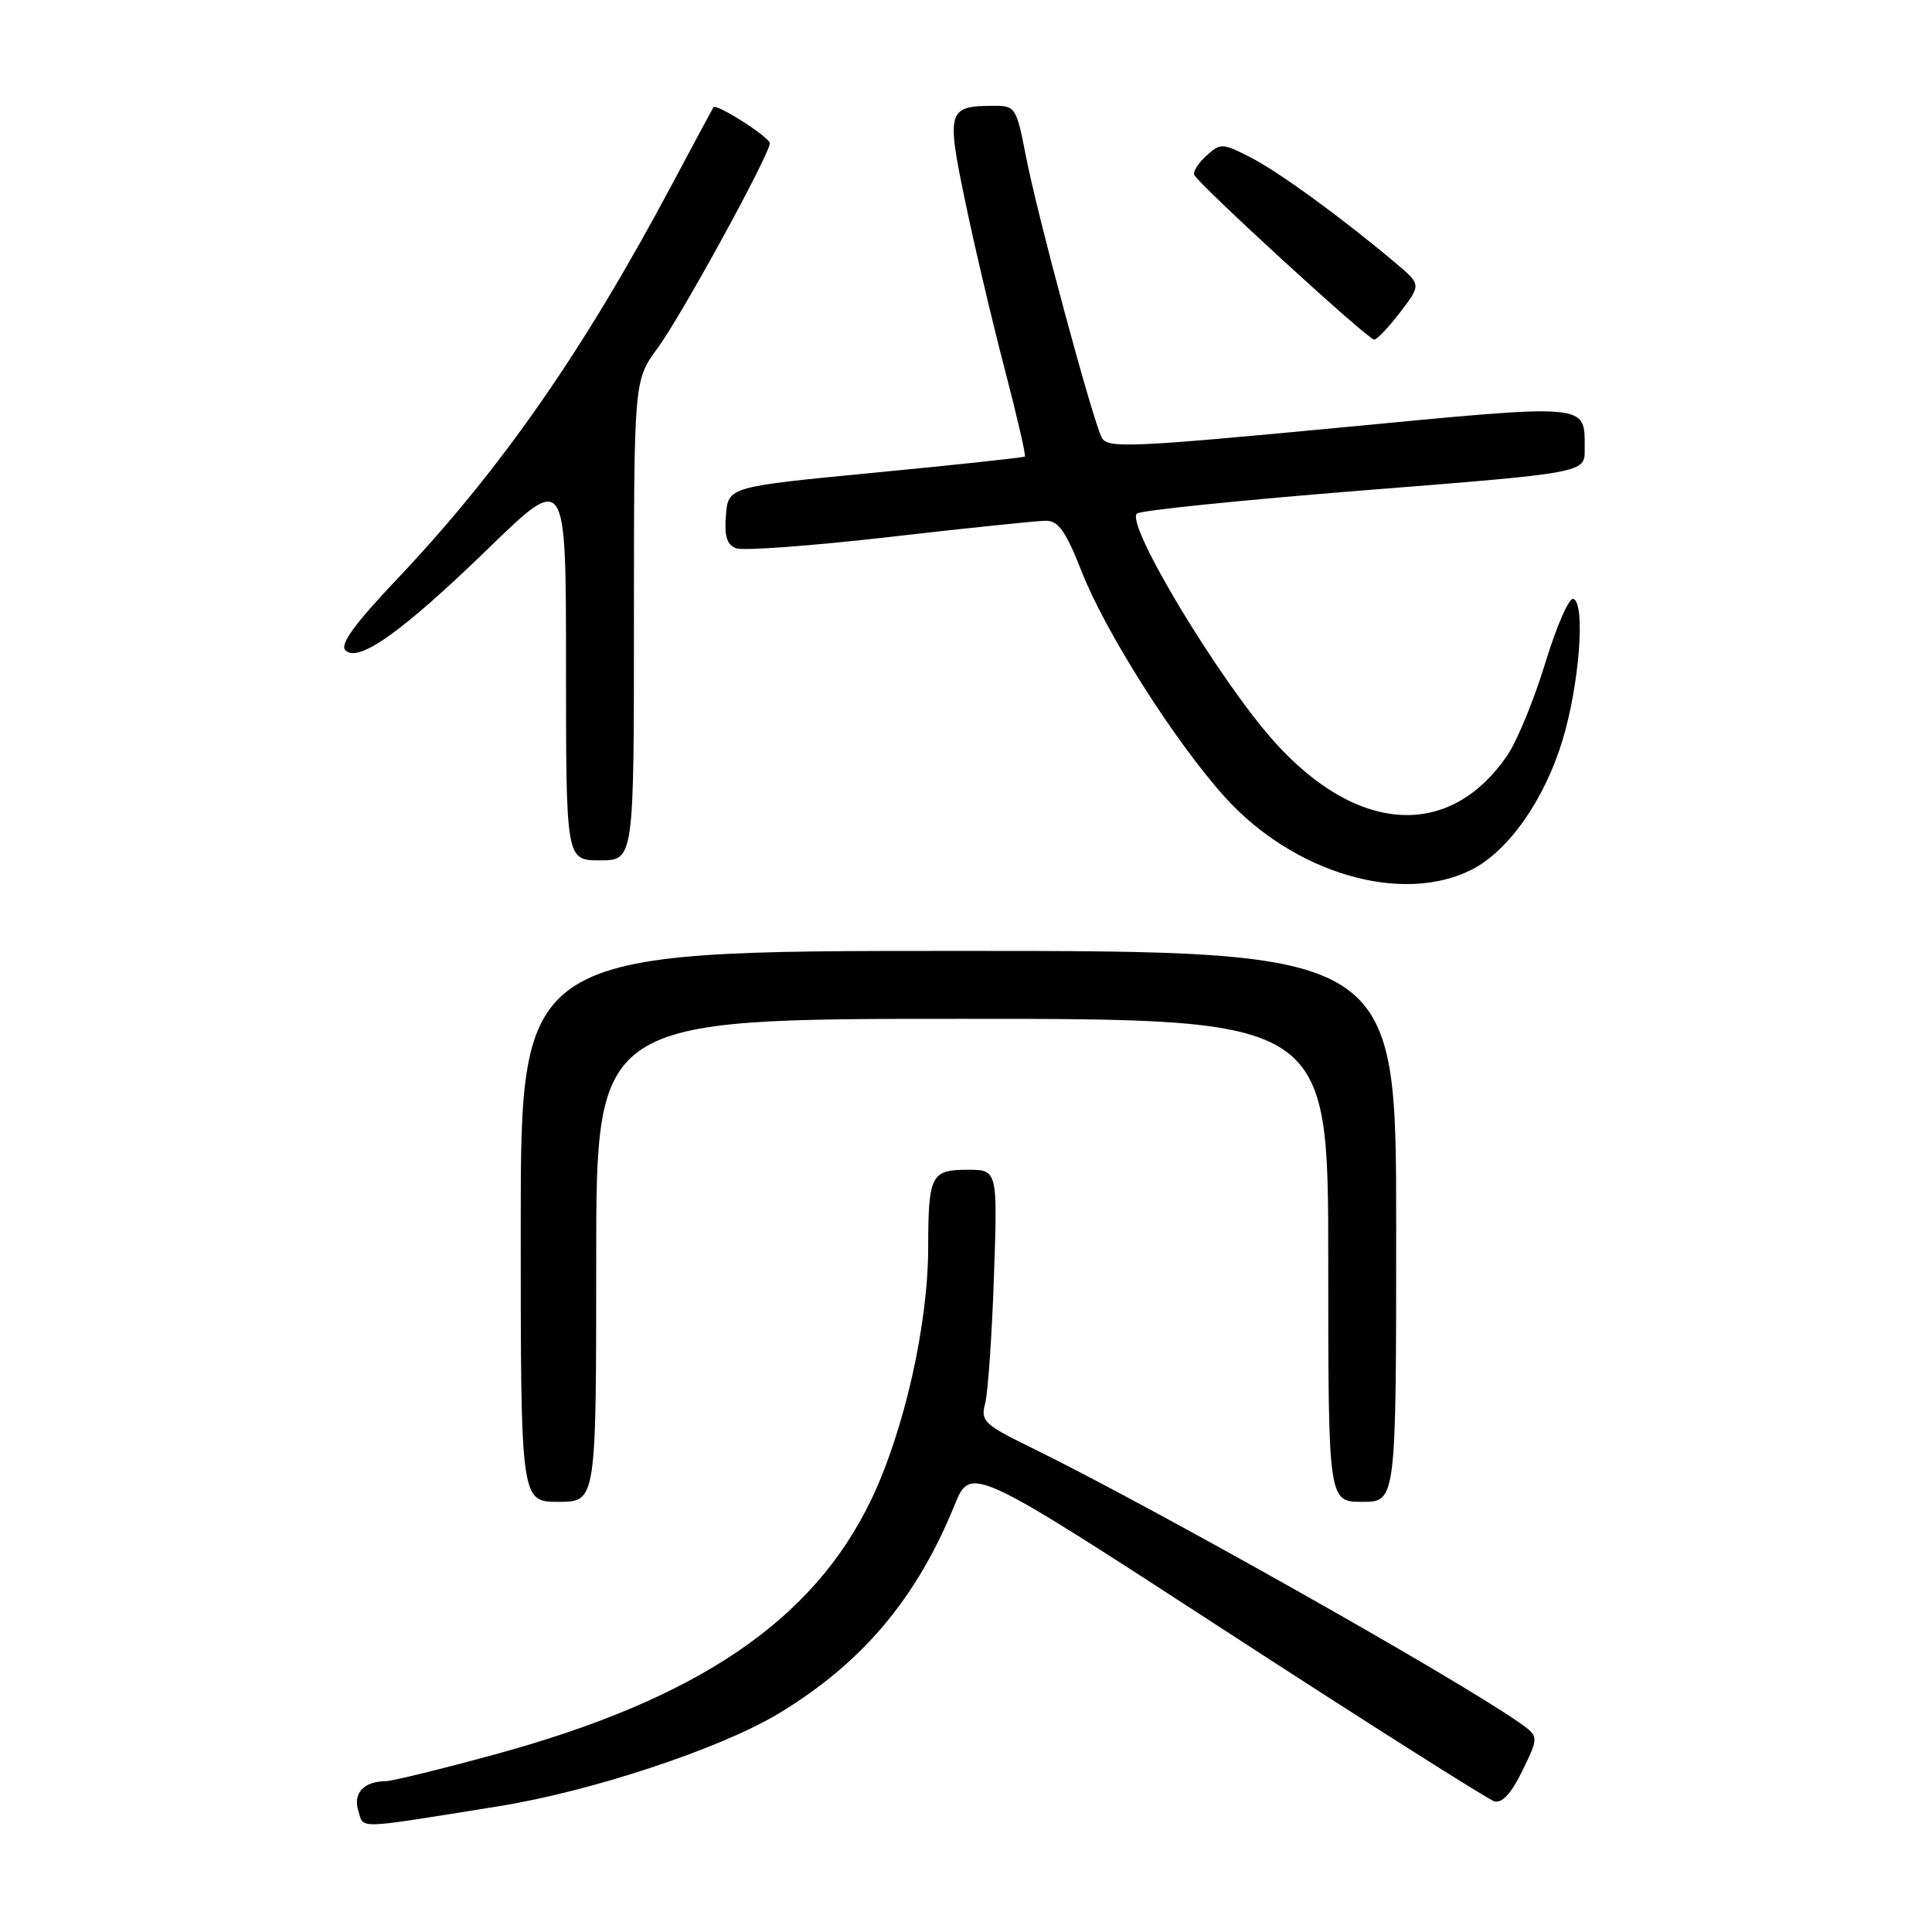 <?xml version="1.0" encoding="UTF-8" standalone="no"?>
<!DOCTYPE svg PUBLIC "-//W3C//DTD SVG 1.1//EN" "http://www.w3.org/Graphics/SVG/1.1/DTD/svg11.dtd" >
<svg xmlns="http://www.w3.org/2000/svg" xmlns:xlink="http://www.w3.org/1999/xlink" version="1.1" viewBox="0 0 256 256">
 <g >
 <path fill="currentColor"
d=" M 66.00 239.35 C 78.34 237.38 95.48 231.70 103.21 227.03 C 114.24 220.36 121.45 211.81 126.46 199.49 C 128.63 194.16 128.63 194.16 162.56 216.21 C 181.23 228.34 197.19 238.45 198.02 238.69 C 199.04 238.97 200.28 237.61 201.74 234.60 C 203.93 230.09 203.93 230.09 201.22 228.19 C 192.49 222.11 152.28 199.46 136.68 191.83 C 130.41 188.77 129.92 188.30 130.53 186.00 C 130.90 184.63 131.43 177.09 131.70 169.25 C 132.19 155.00 132.19 155.00 128.20 155.00 C 123.37 155.00 123.00 155.73 122.99 165.33 C 122.97 175.60 119.79 189.64 115.44 198.72 C 107.73 214.78 92.42 225.15 65.58 232.47 C 58.47 234.41 51.95 236.01 51.08 236.02 C 48.19 236.04 46.75 237.63 47.48 239.95 C 48.26 242.38 46.77 242.43 66.00 239.35 Z  M 79.00 167.00 C 79.00 135.00 79.00 135.00 127.50 135.00 C 176.00 135.00 176.00 135.00 176.00 167.00 C 176.00 199.00 176.00 199.00 180.50 199.00 C 185.00 199.00 185.00 199.00 185.00 162.50 C 185.00 126.00 185.00 126.00 127.00 126.00 C 69.00 126.00 69.00 126.00 69.00 162.50 C 69.00 199.00 69.00 199.00 74.00 199.00 C 79.00 199.00 79.00 199.00 79.00 167.00 Z  M 194.97 115.25 C 199.87 112.78 204.63 106.01 207.03 98.12 C 209.27 90.75 210.11 79.93 208.48 79.35 C 207.92 79.15 206.26 82.93 204.79 87.75 C 203.32 92.58 201.07 98.08 199.79 99.99 C 192.19 111.25 179.92 110.59 168.89 98.32 C 161.60 90.21 149.08 69.44 150.65 68.05 C 151.12 67.63 164.66 66.25 180.75 64.97 C 210.00 62.66 210.00 62.66 209.98 59.58 C 209.95 53.35 211.13 53.46 177.53 56.66 C 149.87 59.29 146.76 59.42 146.00 58.01 C 144.80 55.76 137.52 28.78 135.95 20.75 C 134.67 14.17 134.56 14.00 131.57 14.02 C 125.57 14.05 125.39 14.67 127.89 26.67 C 129.13 32.63 131.48 42.62 133.12 48.87 C 134.75 55.13 135.96 60.35 135.80 60.49 C 135.63 60.63 126.72 61.59 116.00 62.62 C 96.50 64.50 96.50 64.50 96.19 68.26 C 95.96 71.03 96.31 72.18 97.54 72.65 C 98.45 73.00 107.60 72.33 117.86 71.15 C 128.13 69.97 137.46 69.00 138.61 69.00 C 140.24 69.00 141.25 70.43 143.35 75.79 C 146.51 83.84 155.79 98.43 162.37 105.69 C 171.47 115.72 185.73 119.90 194.97 115.25 Z  M 84.00 82.20 C 84.00 50.39 84.00 50.39 87.15 46.11 C 90.31 41.81 102.00 20.46 102.00 18.98 C 102.00 18.19 94.93 13.67 94.54 14.21 C 94.43 14.37 91.94 19.00 89.01 24.50 C 77.26 46.56 66.38 62.18 52.73 76.61 C 46.97 82.68 45.00 85.40 45.77 86.17 C 47.48 87.88 53.32 83.72 64.75 72.63 C 75.00 62.69 75.00 62.69 75.00 88.35 C 75.00 114.00 75.00 114.00 79.50 114.00 C 84.00 114.00 84.00 114.00 84.00 82.20 Z  M 185.54 41.36 C 188.32 37.71 188.32 37.71 184.91 34.84 C 177.81 28.86 169.41 22.74 165.68 20.84 C 161.99 18.96 161.72 18.94 159.88 20.61 C 158.82 21.57 158.07 22.71 158.23 23.14 C 158.61 24.25 181.26 45.00 182.08 45.00 C 182.46 45.00 184.01 43.36 185.54 41.36 Z "/>
</g>
</svg>
